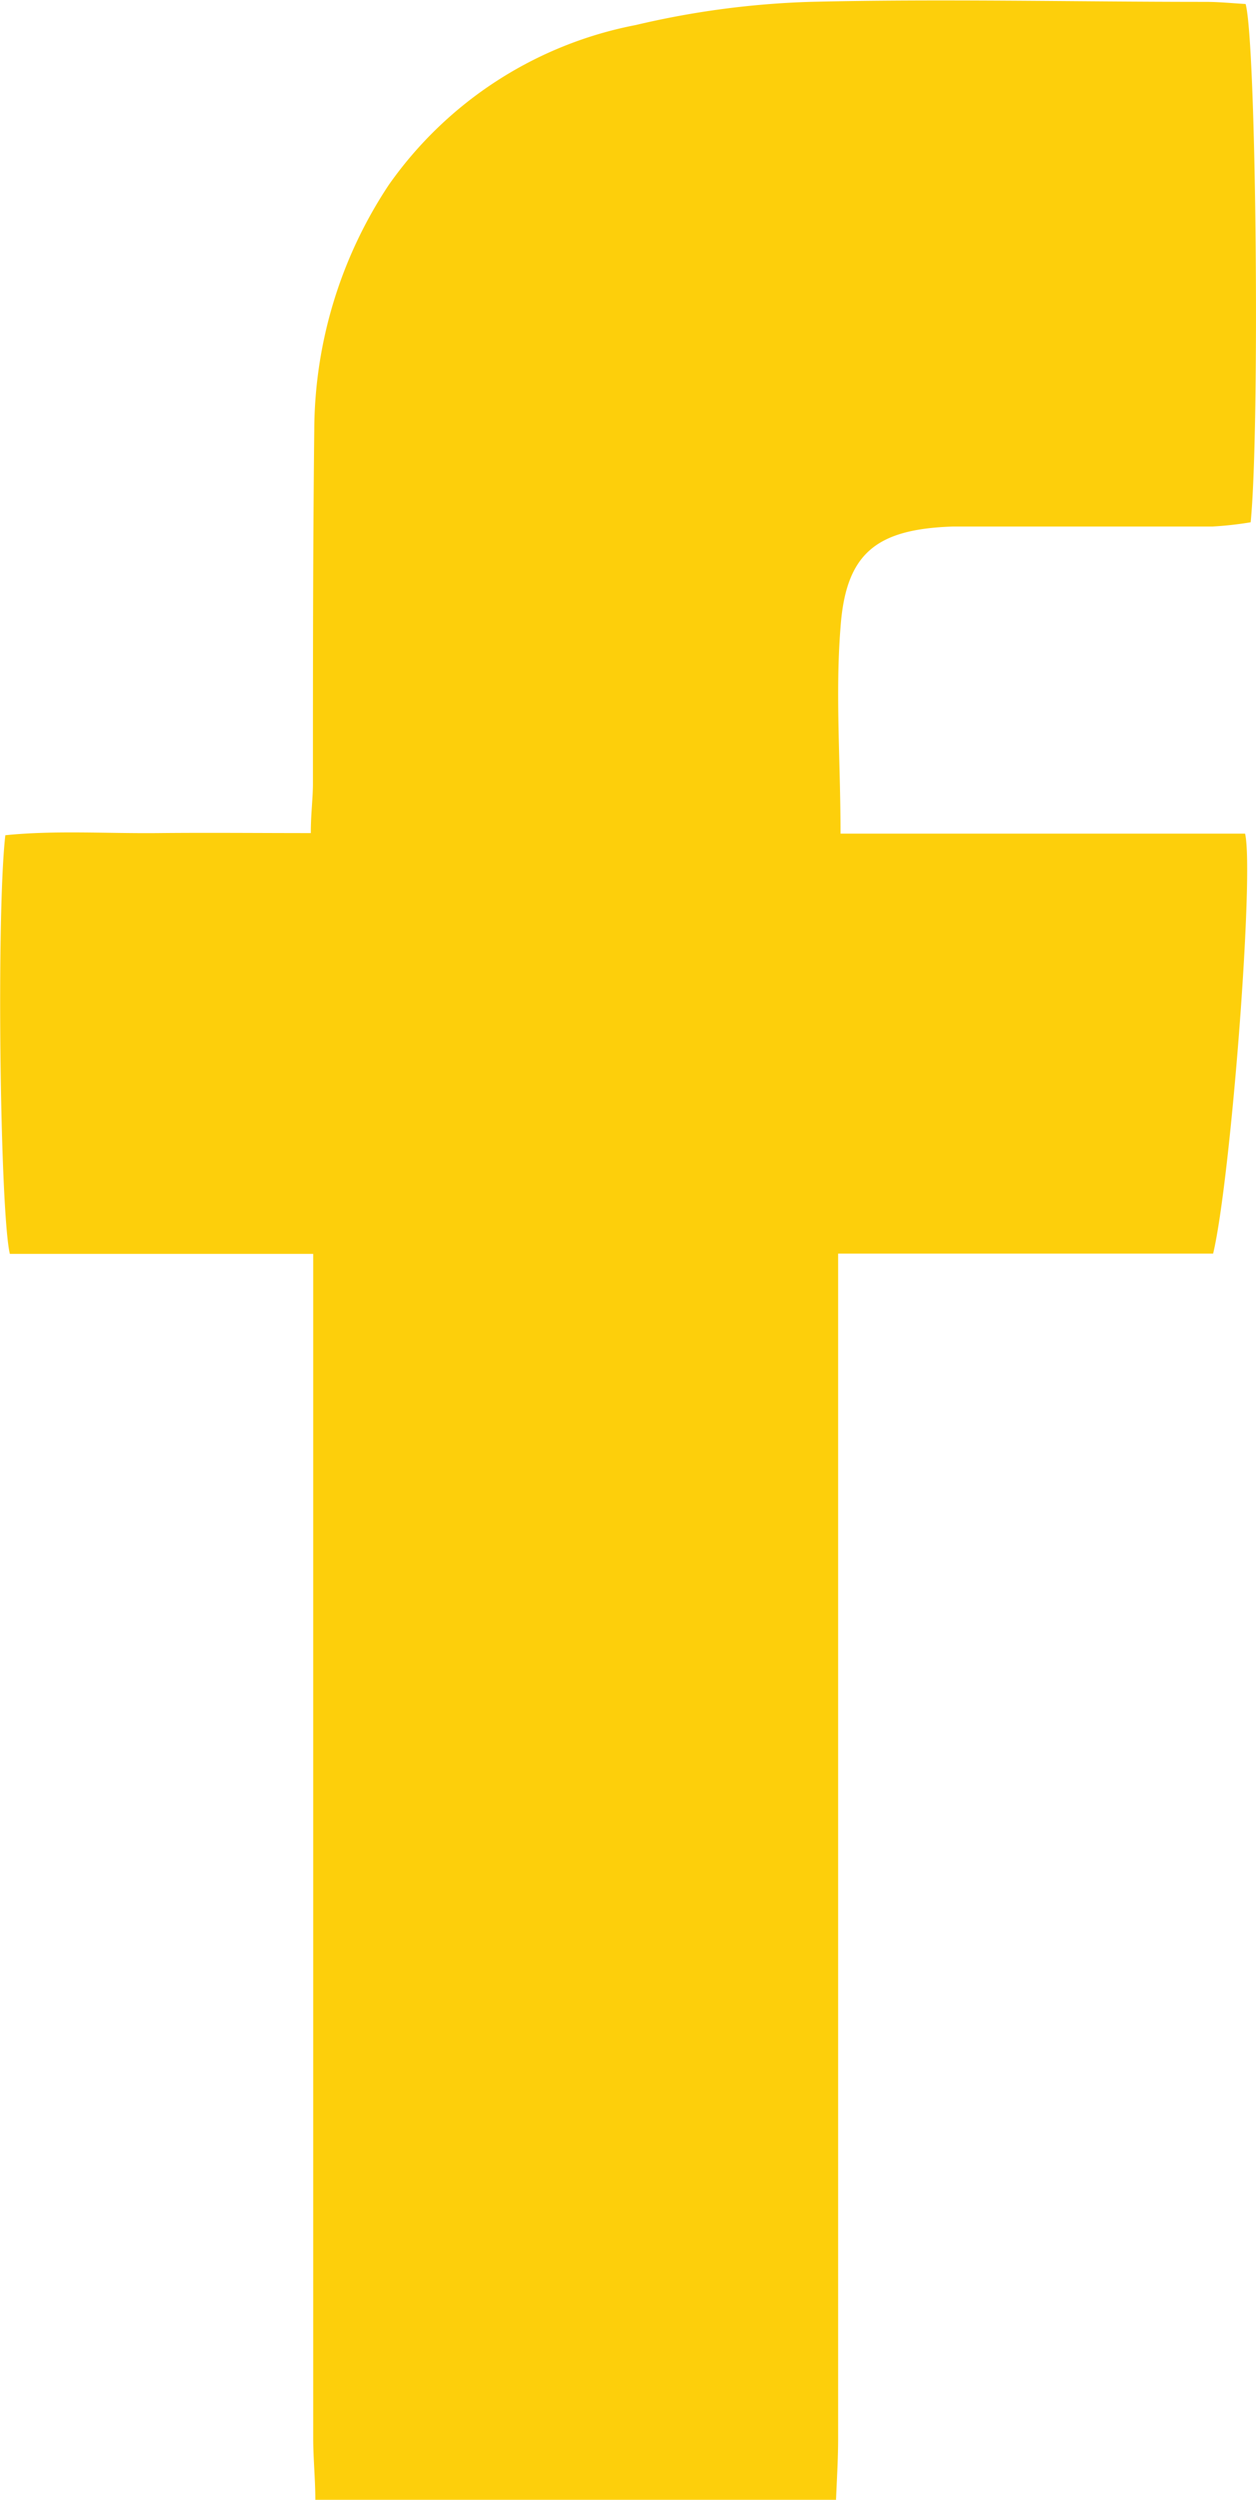 <svg xmlns="http://www.w3.org/2000/svg" viewBox="0 0 47.16 93.86"><defs><style>.cls-1{fill:#fdcf0b;}</style></defs><title>Asset 13</title><g id="Layer_2" data-name="Layer 2"><g id="Layer_1-2" data-name="Layer 1"><path class="cls-1" d="M11.84,93.86c0-.77-.08-1.55-.08-2.33q0-21.09,0-42.18V47.08H.37C0,45.52-.14,34.33.2,31.36c1.88-.19,3.81-.06,5.73-.08s3.75,0,5.74,0c0-.73.08-1.3.08-1.87,0-4.42,0-8.85.05-13.28a16.75,16.75,0,0,1,2.8-9.19,14.74,14.74,0,0,1,9.27-6A32.72,32.72,0,0,1,30.41.07c4.95-.12,9.9,0,14.84,0,.52,0,1,.05,1.52.08.4,1.45.54,15.88.19,19.46a13.21,13.21,0,0,1-1.44.16c-2.8,0-5.6,0-8.4,0-.45,0-.91,0-1.36,0-2.86.1-4,1-4.2,3.78-.2,2.5,0,5,0,7.75H46.75c.35,1.5-.54,13-1.2,15.77H31.47v2.31q0,21.09,0,42.18c0,.78-.05,1.56-.08,2.33Z"/></g></g></svg>